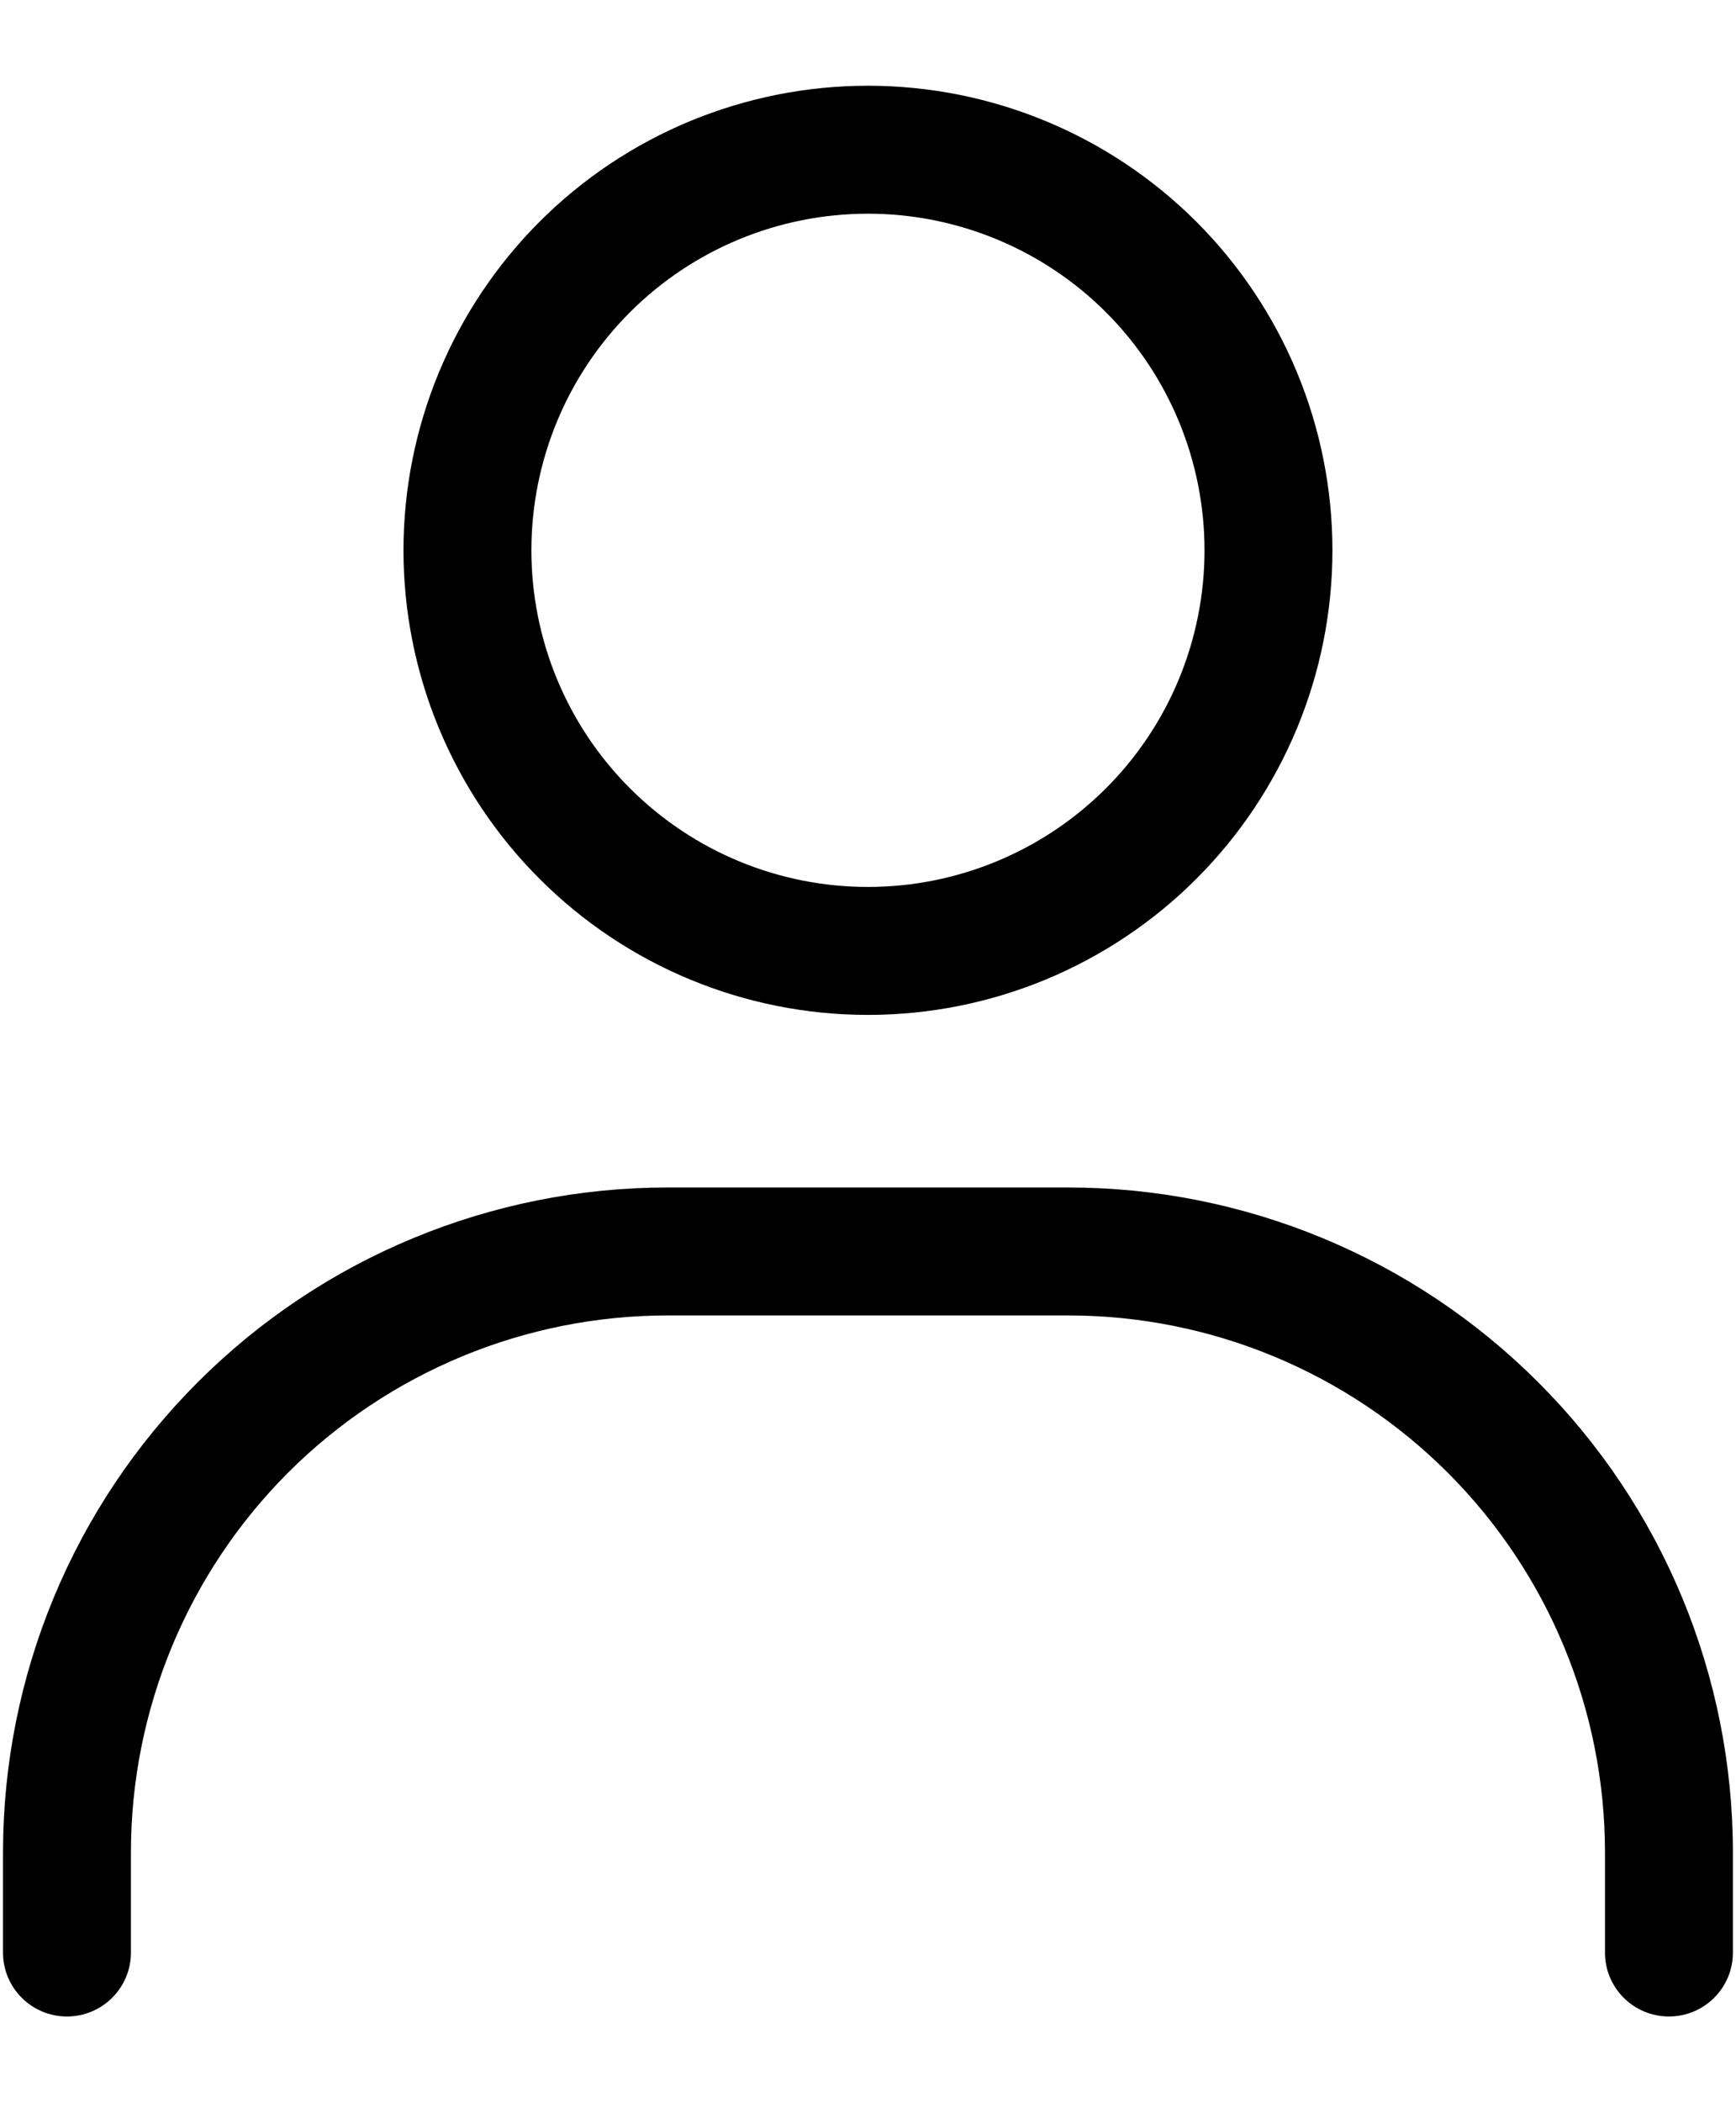 <svg width="19" height="23" viewBox="0 0 19 23" fill="none" xmlns="http://www.w3.org/2000/svg">
<path fill-rule="evenodd" clip-rule="evenodd" d="M9.499 2.338C8.522 2.338 7.586 2.726 6.895 3.416C6.204 4.107 5.816 5.044 5.816 6.021C5.816 6.998 6.204 7.935 6.895 8.625C7.586 9.316 8.522 9.704 9.499 9.704C10.476 9.704 11.413 9.316 12.104 8.625C12.795 7.935 13.183 6.998 13.183 6.021C13.183 5.044 12.795 4.107 12.104 3.416C11.413 2.726 10.476 2.338 9.499 2.338ZM5.905 2.426C6.858 1.473 8.151 0.938 9.499 0.938C10.848 0.938 12.14 1.473 13.094 2.426C14.047 3.38 14.583 4.673 14.583 6.021C14.583 7.369 14.047 8.662 13.094 9.615C12.14 10.569 10.848 11.104 9.499 11.104C8.151 11.104 6.858 10.569 5.905 9.615C4.952 8.662 4.416 7.369 4.416 6.021C4.416 4.673 4.952 3.38 5.905 2.426Z" fill="black"/>
<path fill-rule="evenodd" clip-rule="evenodd" d="M7.308 14.392C5.75 14.392 4.255 15.011 3.153 16.112C2.052 17.214 1.433 18.709 1.433 20.267V21.363C1.433 21.749 1.119 22.062 0.733 22.062C0.346 22.062 0.033 21.749 0.033 21.363V20.267C0.033 18.337 0.799 16.487 2.164 15.123C3.528 13.758 5.378 12.992 7.308 12.992H11.691C13.62 12.992 15.471 13.758 16.835 15.123C18.2 16.487 18.966 18.337 18.966 20.267V21.363C18.966 21.749 18.653 22.062 18.266 22.062C17.879 22.062 17.566 21.749 17.566 21.363V20.267C17.566 18.709 16.947 17.214 15.845 16.112C14.743 15.011 13.249 14.392 11.691 14.392H7.308Z" fill="black"/>
</svg>
